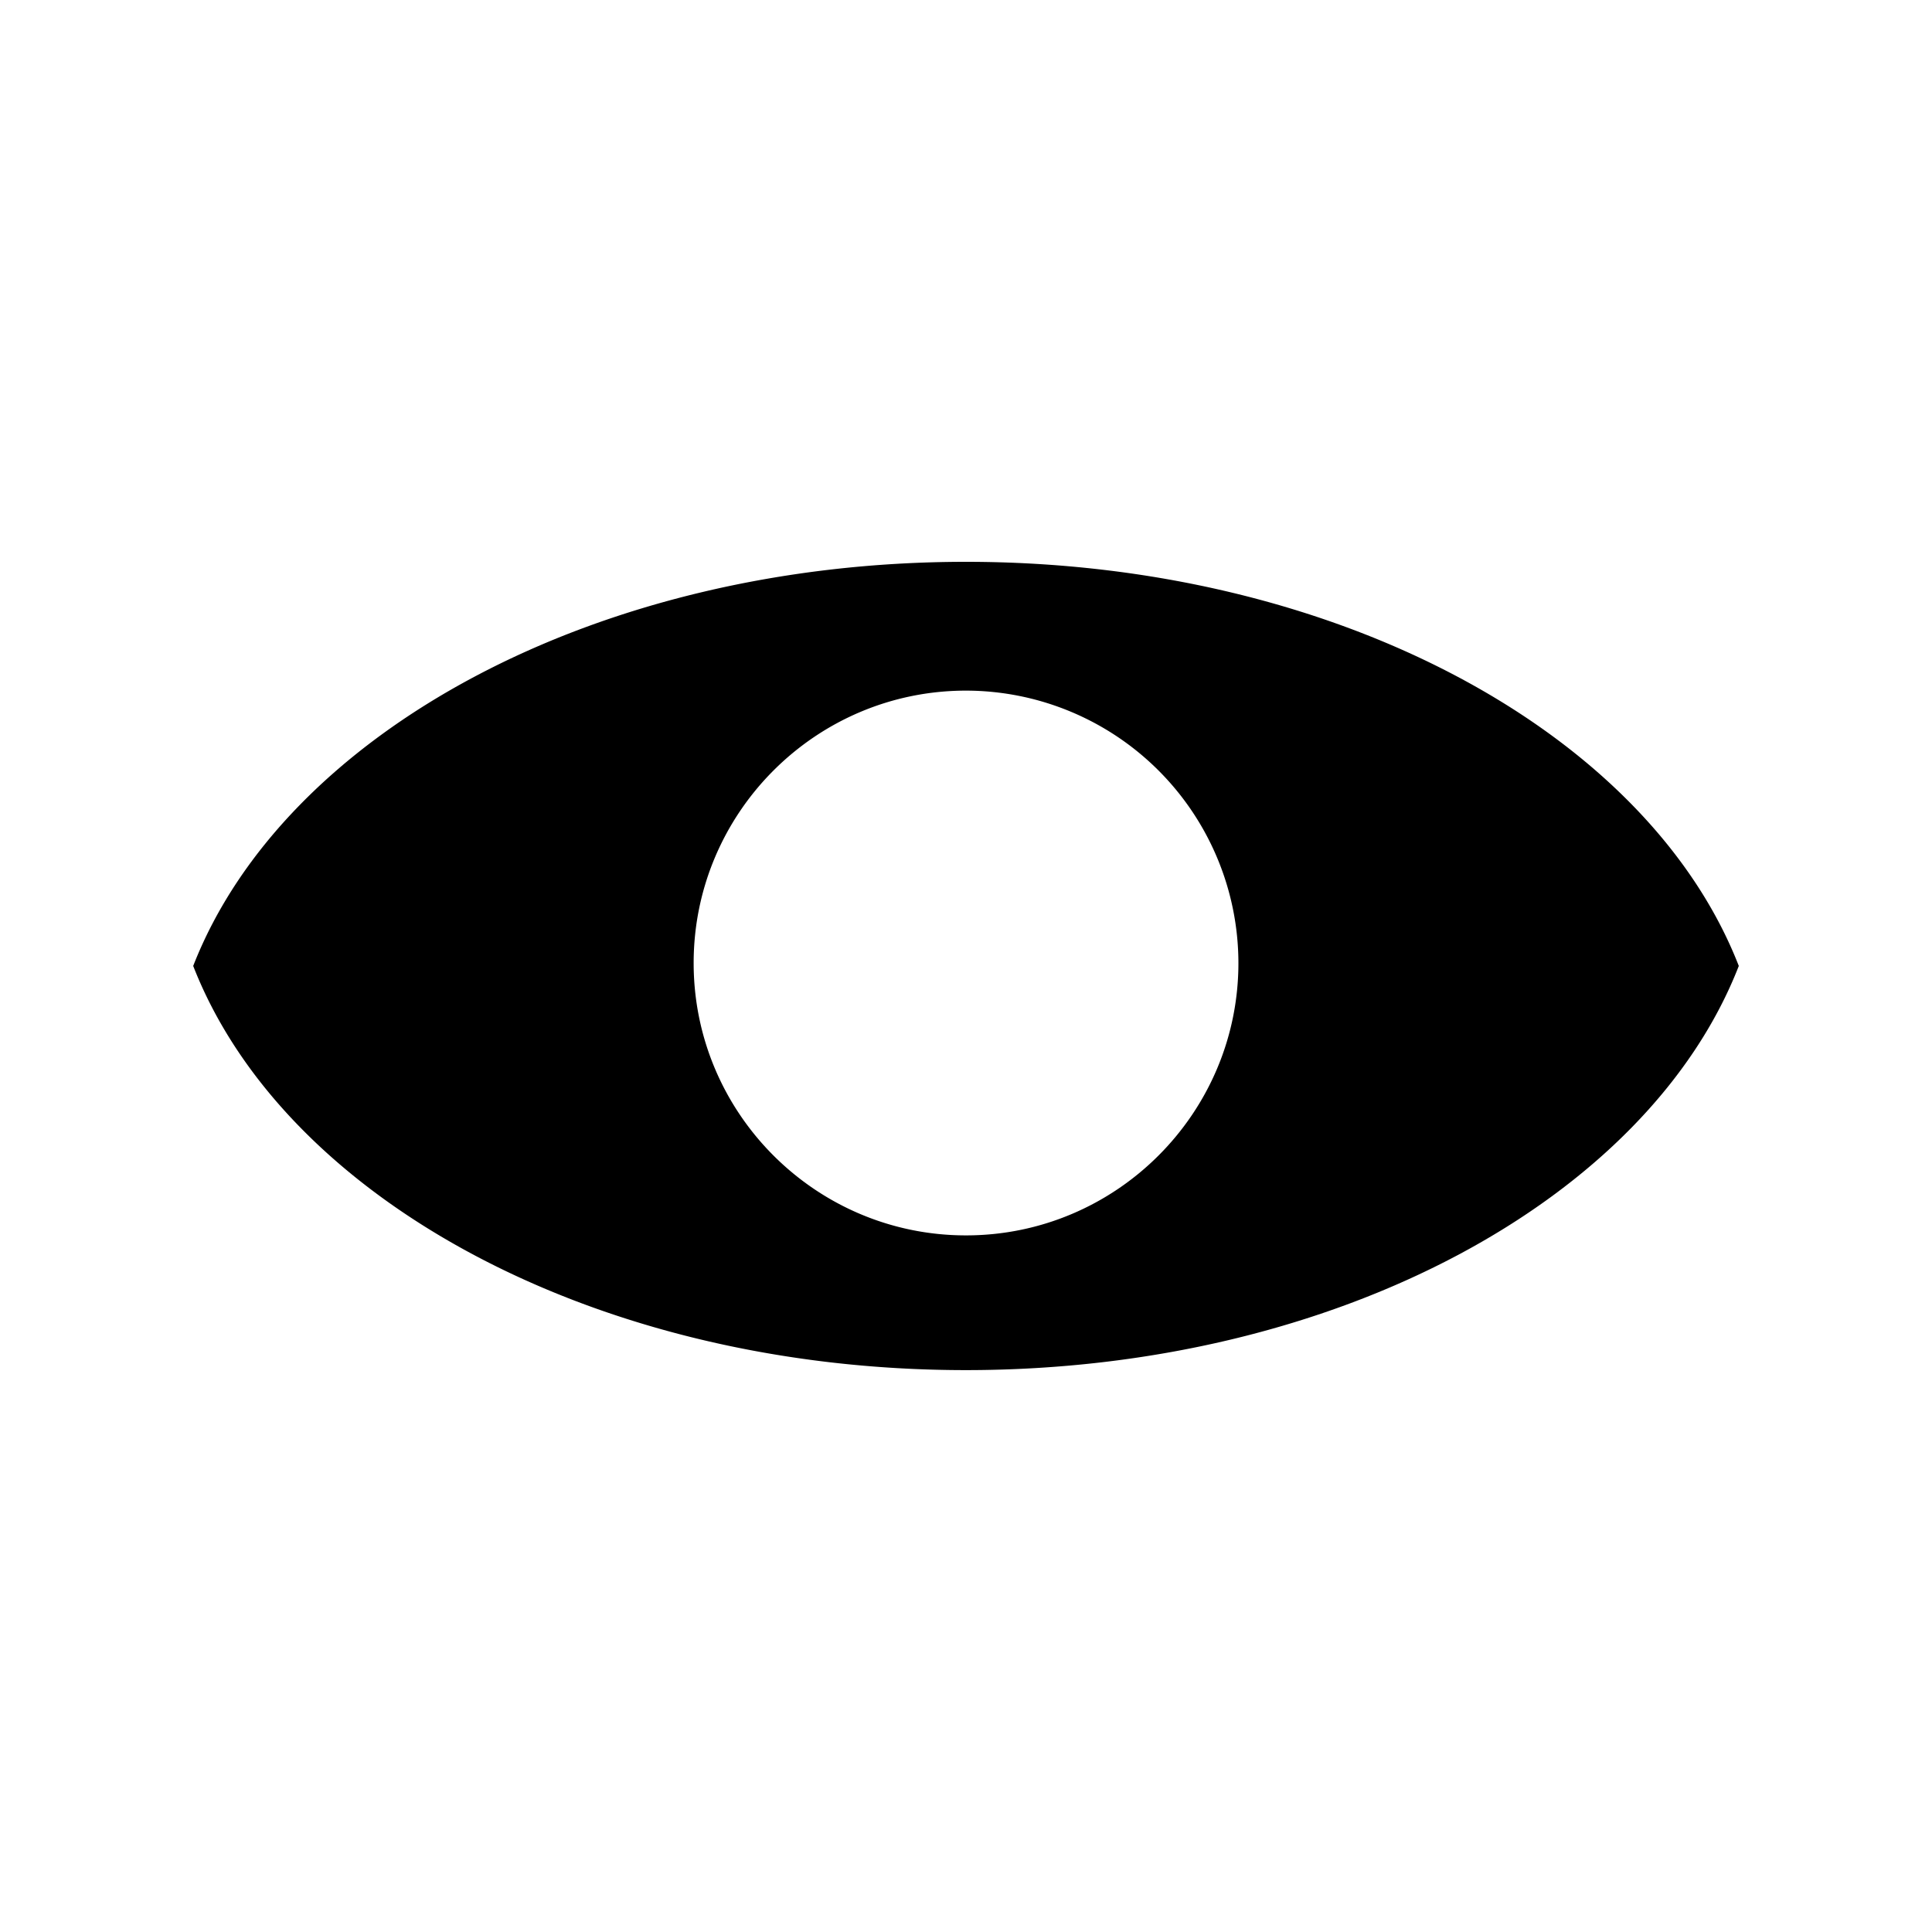 <svg xmlns="http://www.w3.org/2000/svg" viewBox="0 0 30 30">
    <path d="M15.002 8.724h-.004C9.239 8.724 4.408 11.39 3 14.999c1.407 3.61 6.238 6.276 11.998 6.276 5.762 0 10.596-2.666 12.002-6.276-1.406-3.609-6.238-6.274-11.998-6.275zm4.228 6.23c0 2.332-1.898 4.229-4.23 4.229s-4.229-1.896-4.229-4.229 1.897-4.23 4.229-4.23h.002a4.235 4.235 0 0 1 4.228 4.23zM15 9.72"/>
</svg>
